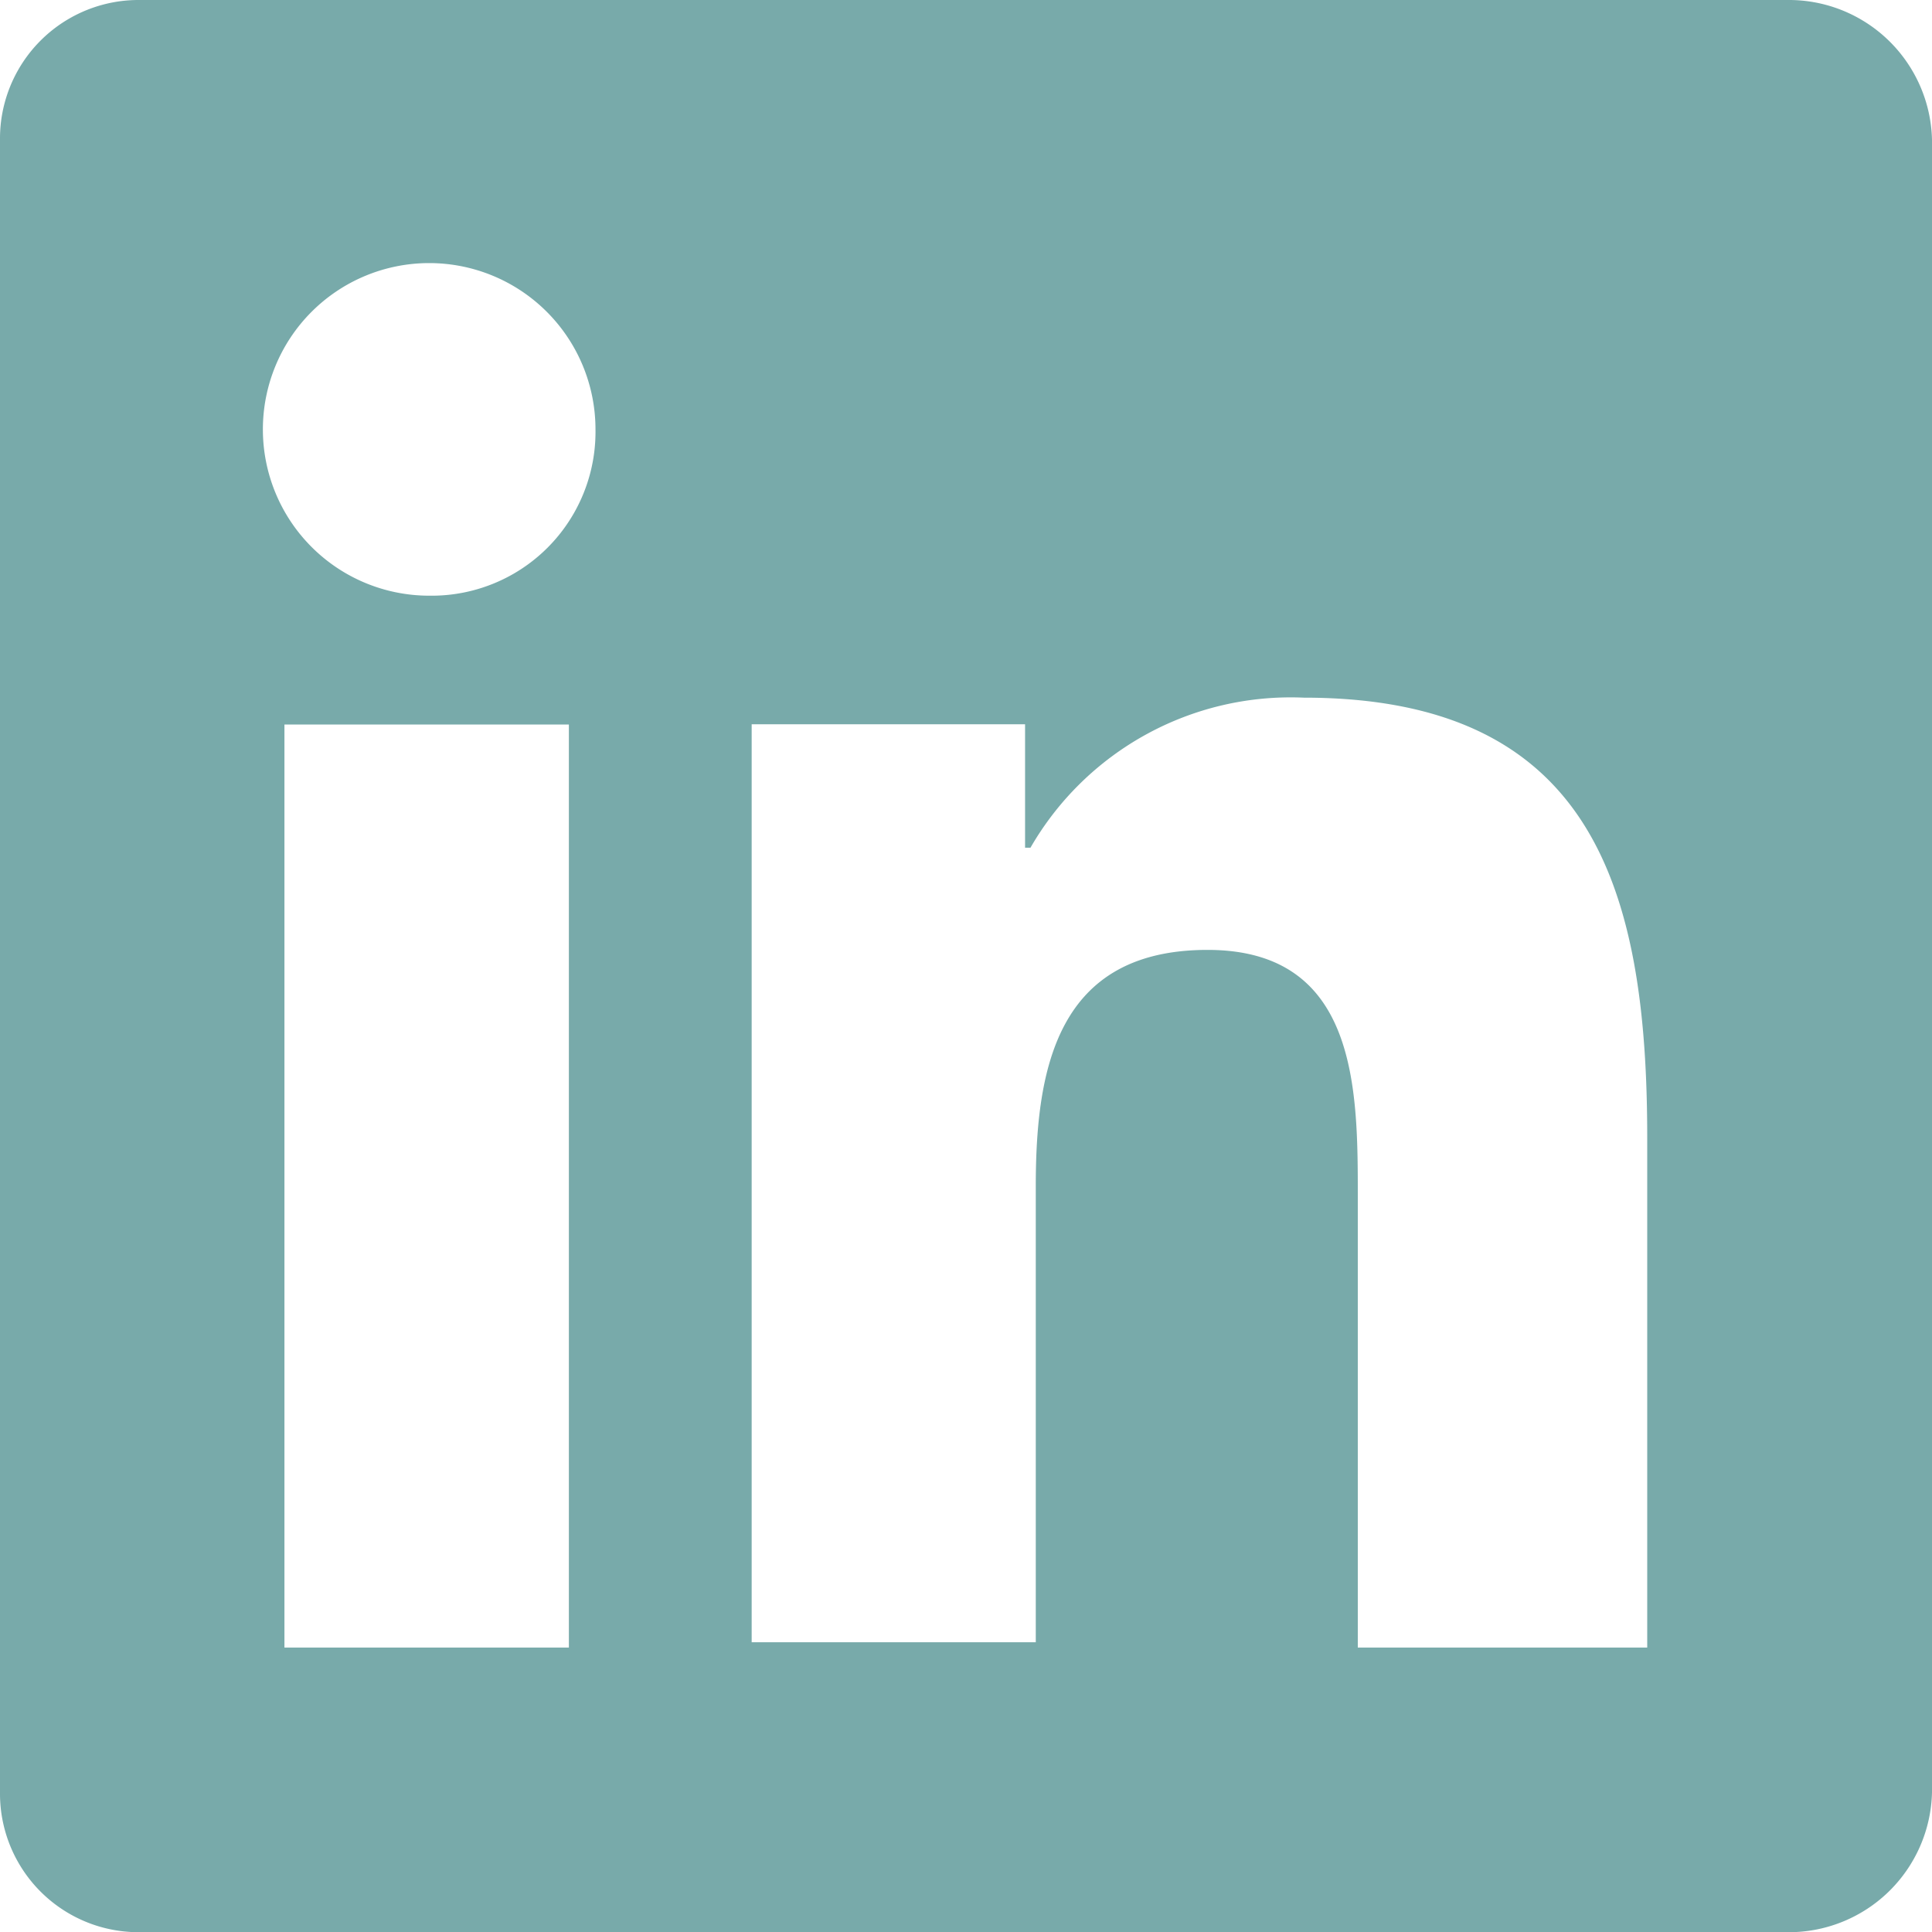 <svg id="Group_21" data-name="Group 21" xmlns="http://www.w3.org/2000/svg" viewBox="0 0 29.044 29.044">
  <defs>
    <style>
      .cls-1 {
        fill: #78aaaa;
      }
    </style>
  </defs>
  <g id="In-White-0p5in-TM" transform="translate(0)">
    <g id="Group_20" data-name="Group 20">
      <g id="Group_19" data-name="Group 19">
        <path id="Path_12" data-name="Path 12" class="cls-1" d="M31.266,0H6.5A2.083,2.083,0,0,0,4.4,2.1V26.947a2.083,2.083,0,0,0,2.1,2.1H31.266a2.153,2.153,0,0,0,2.178-2.1V2.1A2.153,2.153,0,0,0,31.266,0ZM12.952,24.768H8.676V10.892h4.276Zm-2.1-15.813a2.5,2.5,0,1,1,2.5-2.5A2.463,2.463,0,0,1,10.854,8.955ZM29.088,24.768H24.812V17.991c0-1.614,0-3.711-2.259-3.711s-2.582,1.775-2.582,3.55v6.858H15.7v-13.8H19.81v1.856h.081A4.515,4.515,0,0,1,24,10.488c4.357,0,5.163,2.9,5.163,6.616v7.664Z" transform="translate(-4.4)"/>
      </g>
    </g>
  </g>
</svg>

